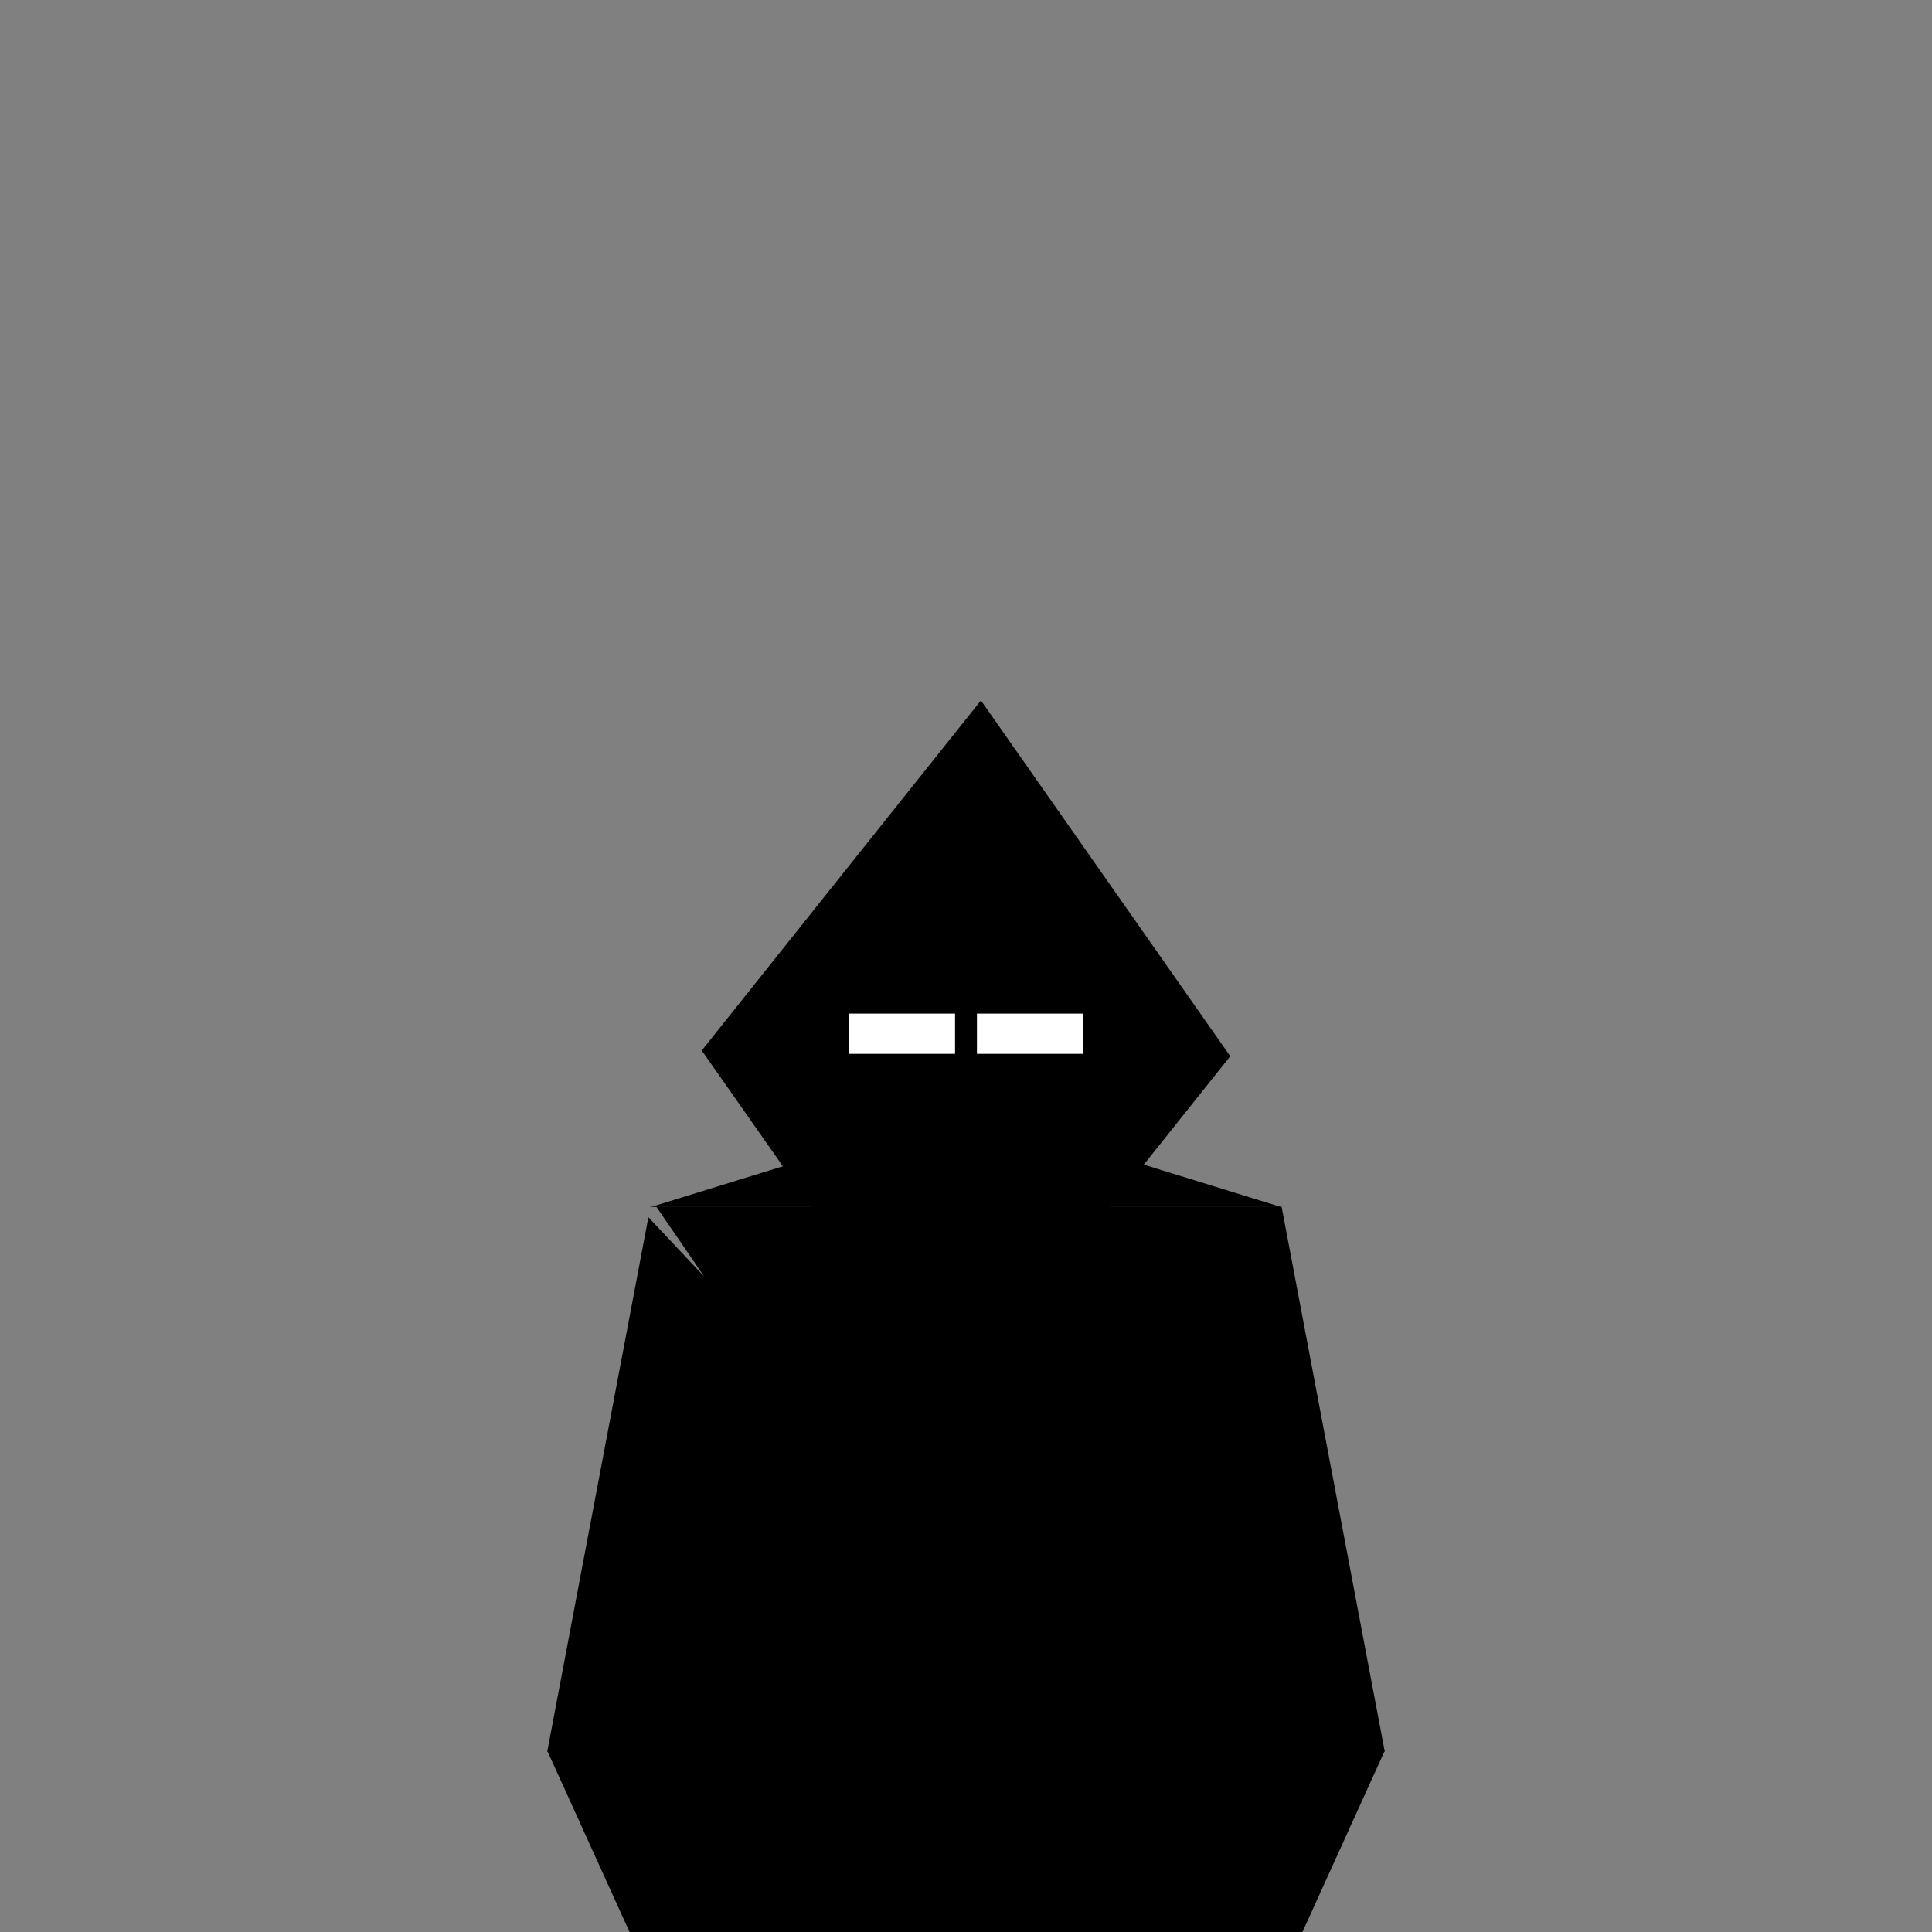 <?xml version="1.0" encoding="utf-8"?>
<svg viewBox="0 0 500 500" xmlns="http://www.w3.org/2000/svg" xmlns:bx="https://boxy-svg.com">
    <rect x="0" y="0" width="500" height="500" fill="#808080" stroke="none"/>
    <path
        d="M 168.321 312.292 L 168.507 312.292 L 168.288 312.468 Z M 331.679 312.292 L 358.373 453.295 L 141.627 453.295 L 167.804 315.023 L 182.269 330.401 L 169.847 312.292 Z"
        style="stroke-width: 0px; stroke: rgb(0, 0, 0);" />
    <path d="M -250 -691.805 L -141.627 -453.088 L -358.373 -453.088 L -250 -691.805 Z"
        style="stroke-width: 0px; stroke: rgb(0, 0, 0);" transform="matrix(-1, 0, 0, -1, 0, 0)"
        bx:shape="triangle -358.373 -691.805 216.746 238.717 0.5 0 1@1c2c8f1b" />
    <path d="M 250 287.21 L 331.5 312.359 L 168.5 312.359 L 250 287.21 Z"
        style="stroke: rgb(0, 0, 0); stroke-width: 0px;"
        bx:shape="triangle 168.5 287.21 163 25.149 0.5 0 1@a3005358" />
    <rect x="244.717" y="225" width="112.421" height="111.157"
        style="stroke: rgb(0, 0, 0); stroke-linejoin: round; stroke-width: 0px; transform-origin: 300.928px 280.578px;"
        transform="matrix(0.574, 0.819, -0.65, 0.815, -50.927, -7.967)" />
    <path
        d="M 219.665 262.322 L 247.165 262.322 L 247.165 272.731 L 219.665 272.731 Z M 280.335 262.322 L 280.335 272.731 L 252.835 272.731 L 252.835 262.322 Z"
        style="stroke: rgb(0, 0, 0); stroke-width: 0px; fill: rgb(255, 255, 255);" />
</svg>